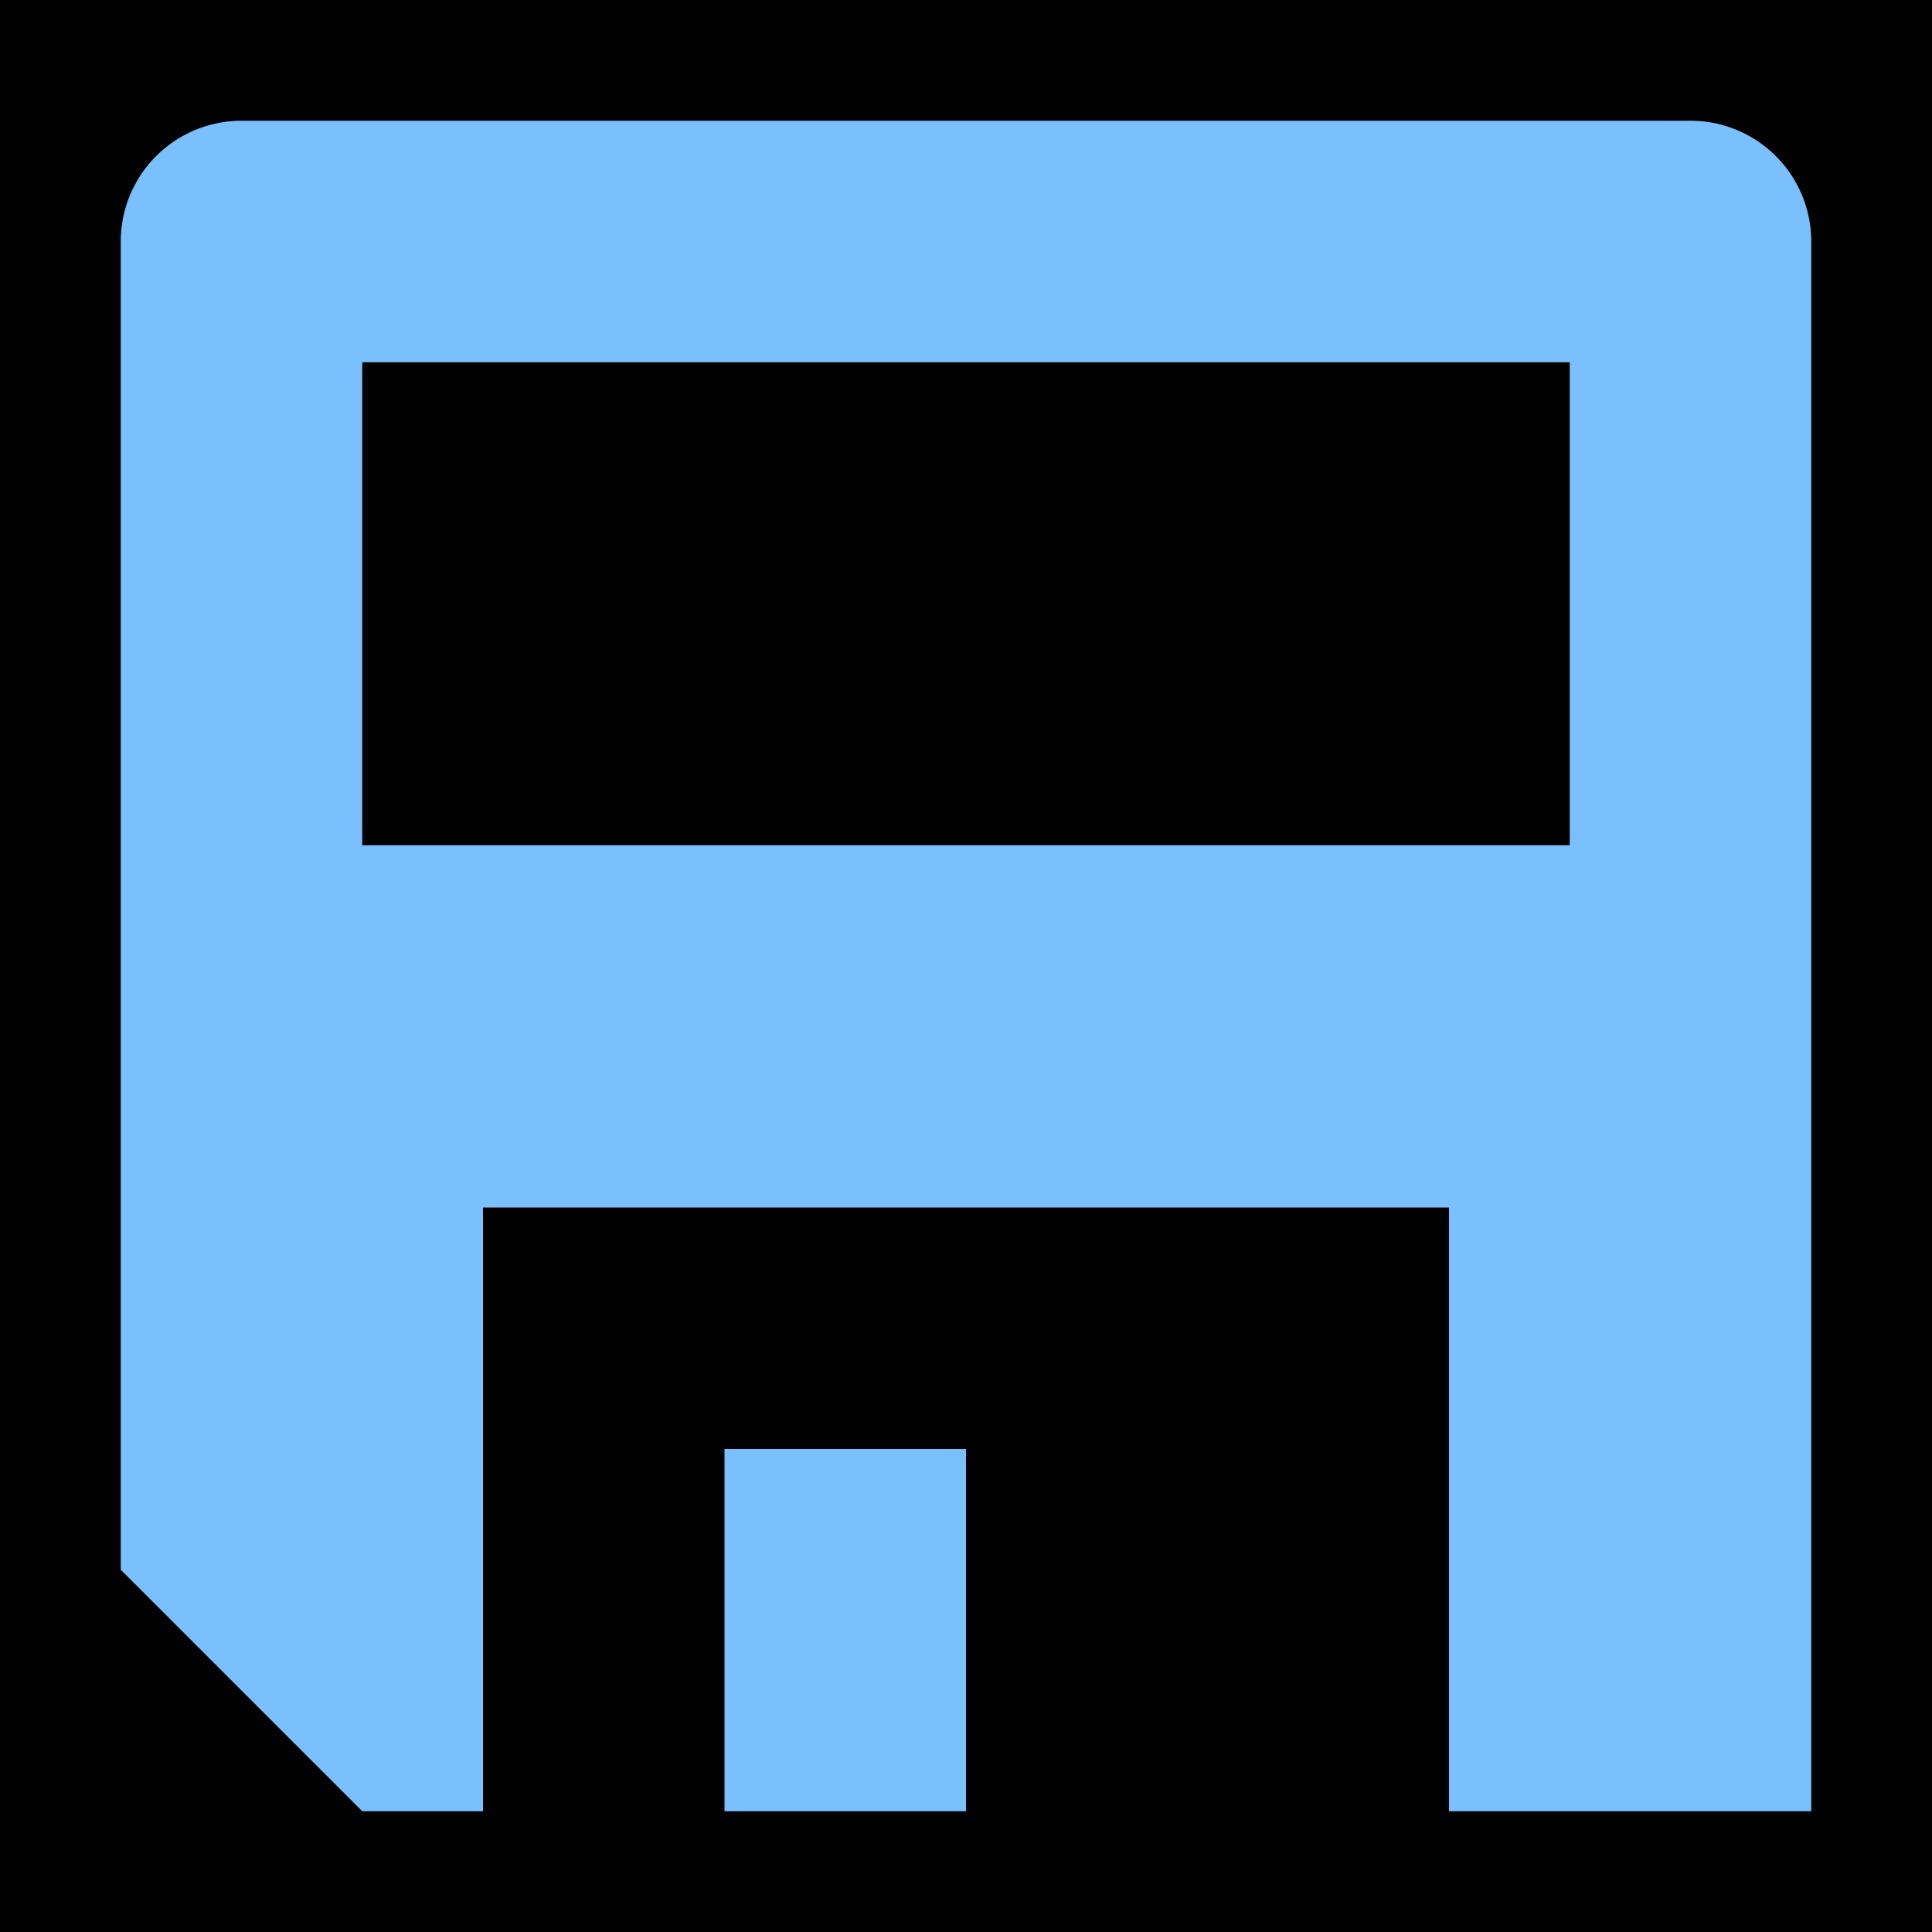 <svg xmlns="http://www.w3.org/2000/svg" viewBox="0 0 16 16">
    <defs>
        <style>
            .icon-canvas-transparent,
            .icon-vs-out {
                fill: 0;
            }

            .icon-canvas-transparent {
                opacity: 0;
            }

            .icon-vs-action-blue {
                fill: #7ac0ff;
            }
        </style>
    </defs>
    <title>Save_16x</title>
    <g id="canvas">
        <path class="icon-canvas-transparent" d="M16,0V16H0V0Z" />
    </g>
    <g id="outline">
        <path class="icon-vs-out" d="M16,2V16H2.586L0,13.414V2A2,2,0,0,1,2,0H14A2,2,0,0,1,16,2Z" />
    </g>
    <g id="iconBg">
        <path class="icon-vs-action-blue"
            d="M6,12H8v3H6ZM15,2V15H12V10H4v5H3L1,13V2A1,1,0,0,1,2,1H14A1,1,0,0,1,15,2ZM13,3H3V7H13Z" />
    </g>
</svg>